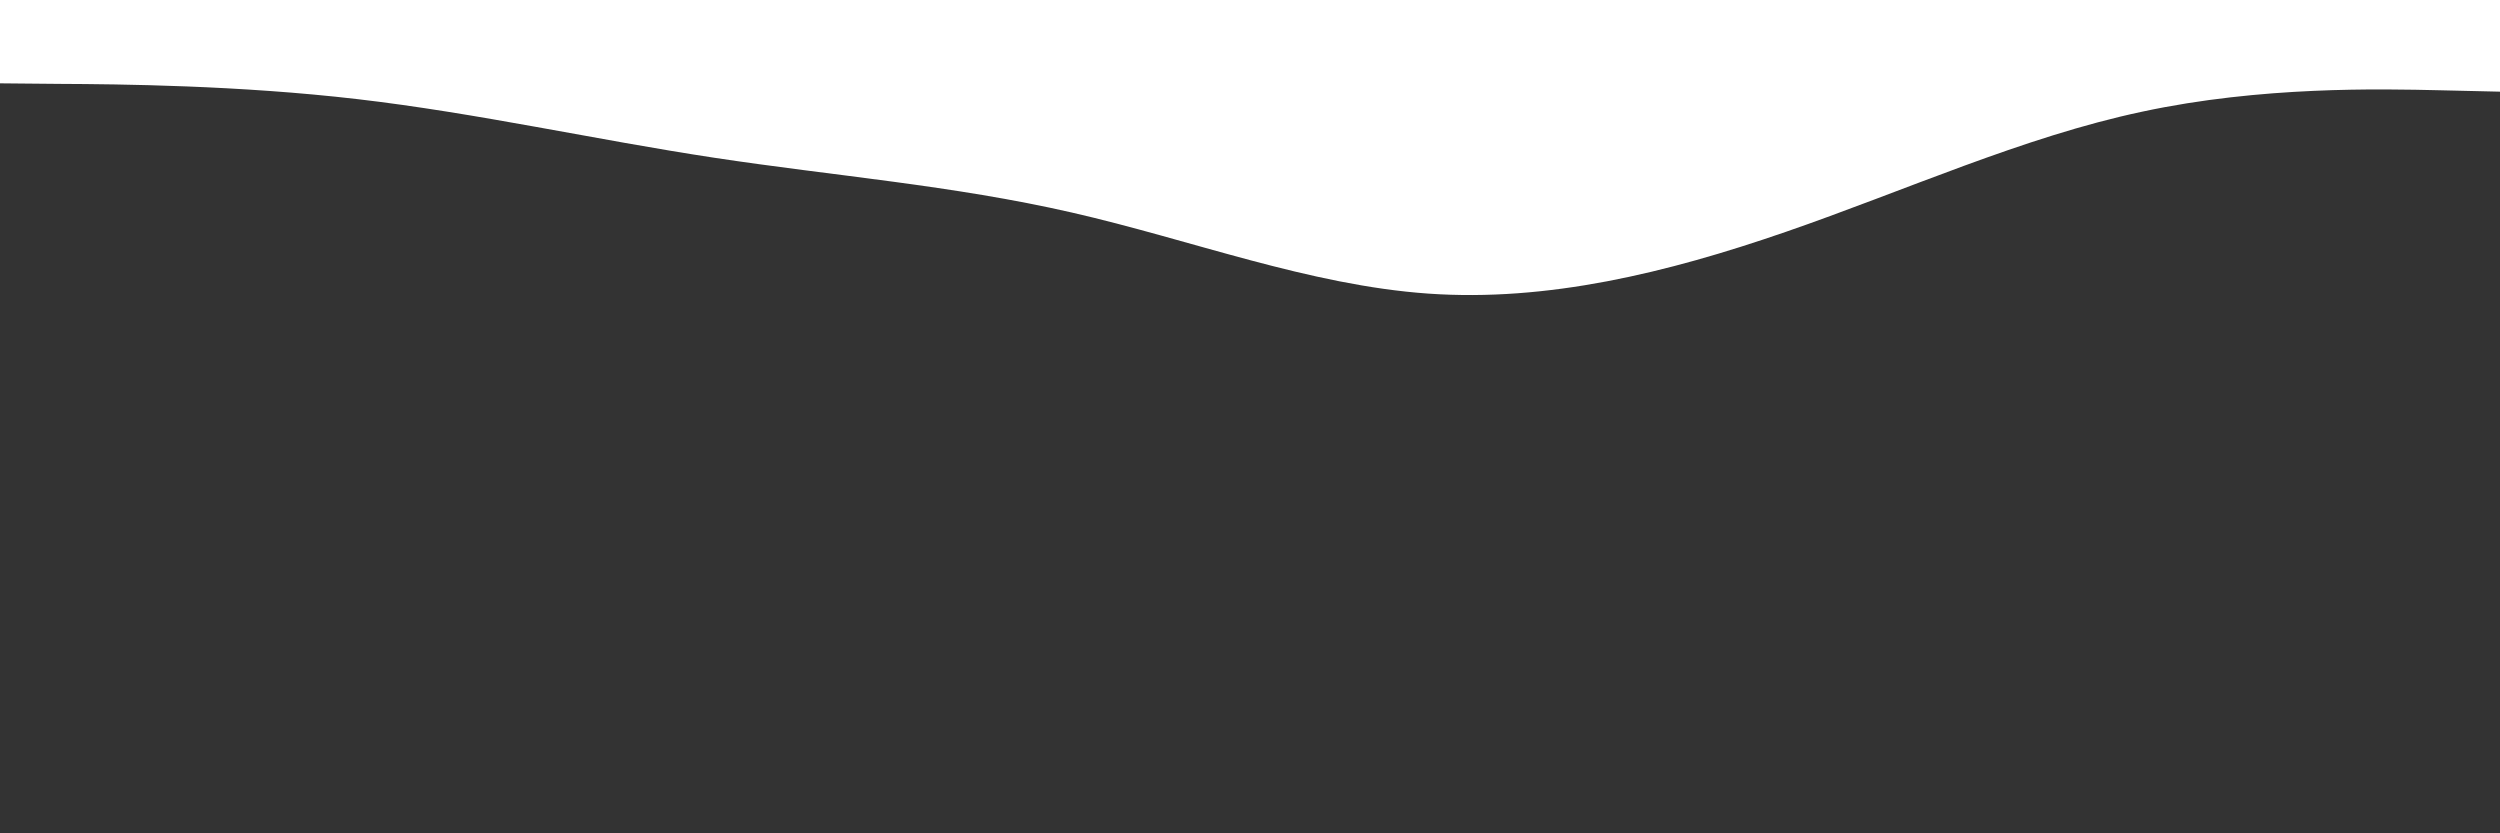 <svg id="visual" viewBox="0 0 900 300" width="900" height="300" xmlns="http://www.w3.org/2000/svg" xmlns:xlink="http://www.w3.org/1999/xlink" version="1.1"><rect x="0" y="0" width="900" height="300" fill="#333333" stroke="none"/><path d="M0 30L21.5 30.2C43 30.3 86 30.7 128.8 35.7C171.7 40.7 214.3 50.3 257.2 56.8C300 63.3 343 66.7 385.8 76.5C428.7 86.3 471.3 102.7 514.2 105.7C557 108.7 600 98.3 642.8 83.5C685.7 68.7 728.3 49.3 771.2 40.2C814 31 857 32 878.5 32.5L900 33L900 0L878.5 0C857 0 814 0 771.2 0C728.3 0 685.7 0 642.8 0C600 0 557 0 514.2 0C471.3 0 428.7 0 385.8 0C343 0 300 0 257.2 0C214.3 0 171.7 0 128.8 0C86 0 43 0 21.5 0L0 0Z" fill="#FFFFFF" stroke-linecap="round" stroke-linejoin="miter"></path></svg>